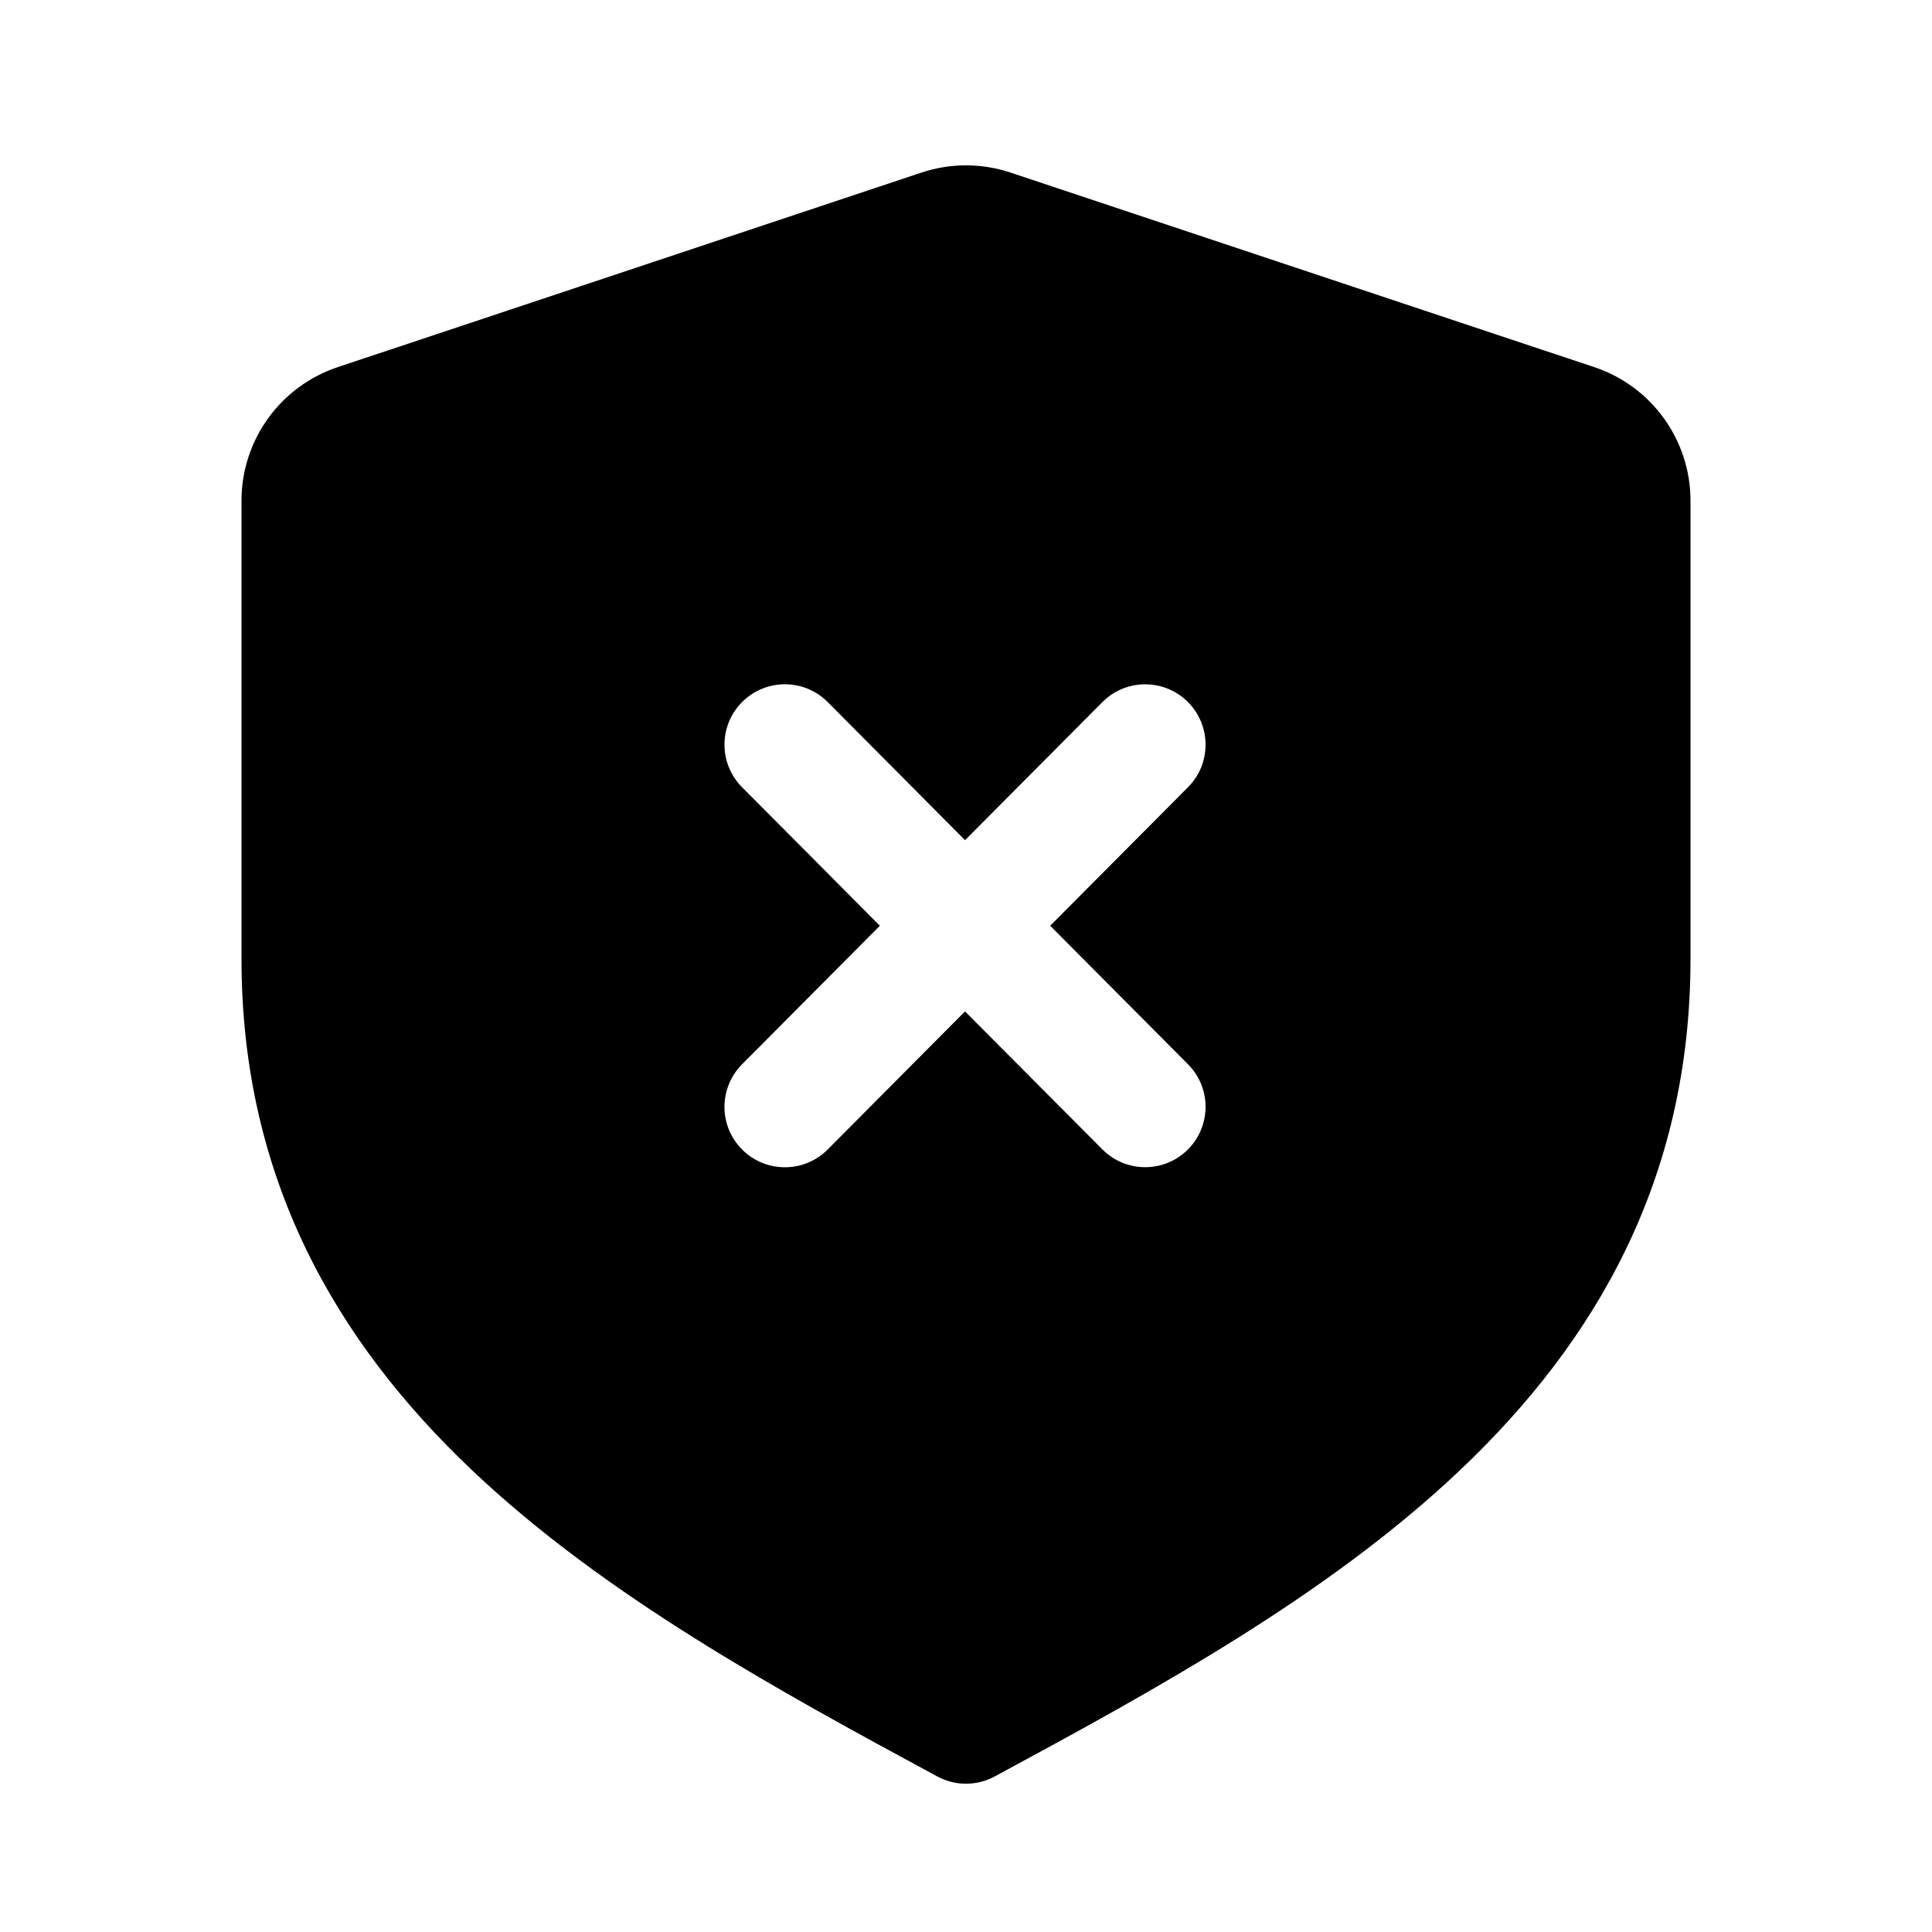 <svg viewBox="0 0 24 24" fill="none" xmlns="http://www.w3.org/2000/svg">
  <path fill-rule="evenodd" clip-rule="evenodd" d="M11.447 2.144C11.806 2.024 12.194 2.024 12.553 2.144L19.803 4.56C20.518 4.798 21 5.467 21 6.22V11.912C21 14.649 19.817 16.67 18.141 18.259C16.494 19.822 14.34 20.997 12.356 22.068C12.134 22.188 11.866 22.188 11.644 22.068C9.66 20.997 7.506 19.822 5.859 18.259C4.184 16.67 3 14.649 3 11.912V6.22C3 5.467 3.482 4.798 4.197 4.56L11.447 2.144ZM13.694 14.278C13.986 14.572 14.461 14.573 14.755 14.281C15.048 13.989 15.05 13.514 14.758 13.221L13.046 11.5L14.758 9.779C15.05 9.486 15.048 9.011 14.755 8.719C14.461 8.427 13.986 8.428 13.694 8.722L11.988 10.437L10.282 8.721C9.99 8.428 9.515 8.426 9.221 8.719C8.927 9.011 8.926 9.486 9.218 9.779L10.93 11.5L9.218 13.221C8.926 13.515 8.927 13.99 9.221 14.282C9.515 14.574 9.99 14.573 10.282 14.279L11.988 12.564L13.694 14.278Z" fill="currentColor"/>
</svg>